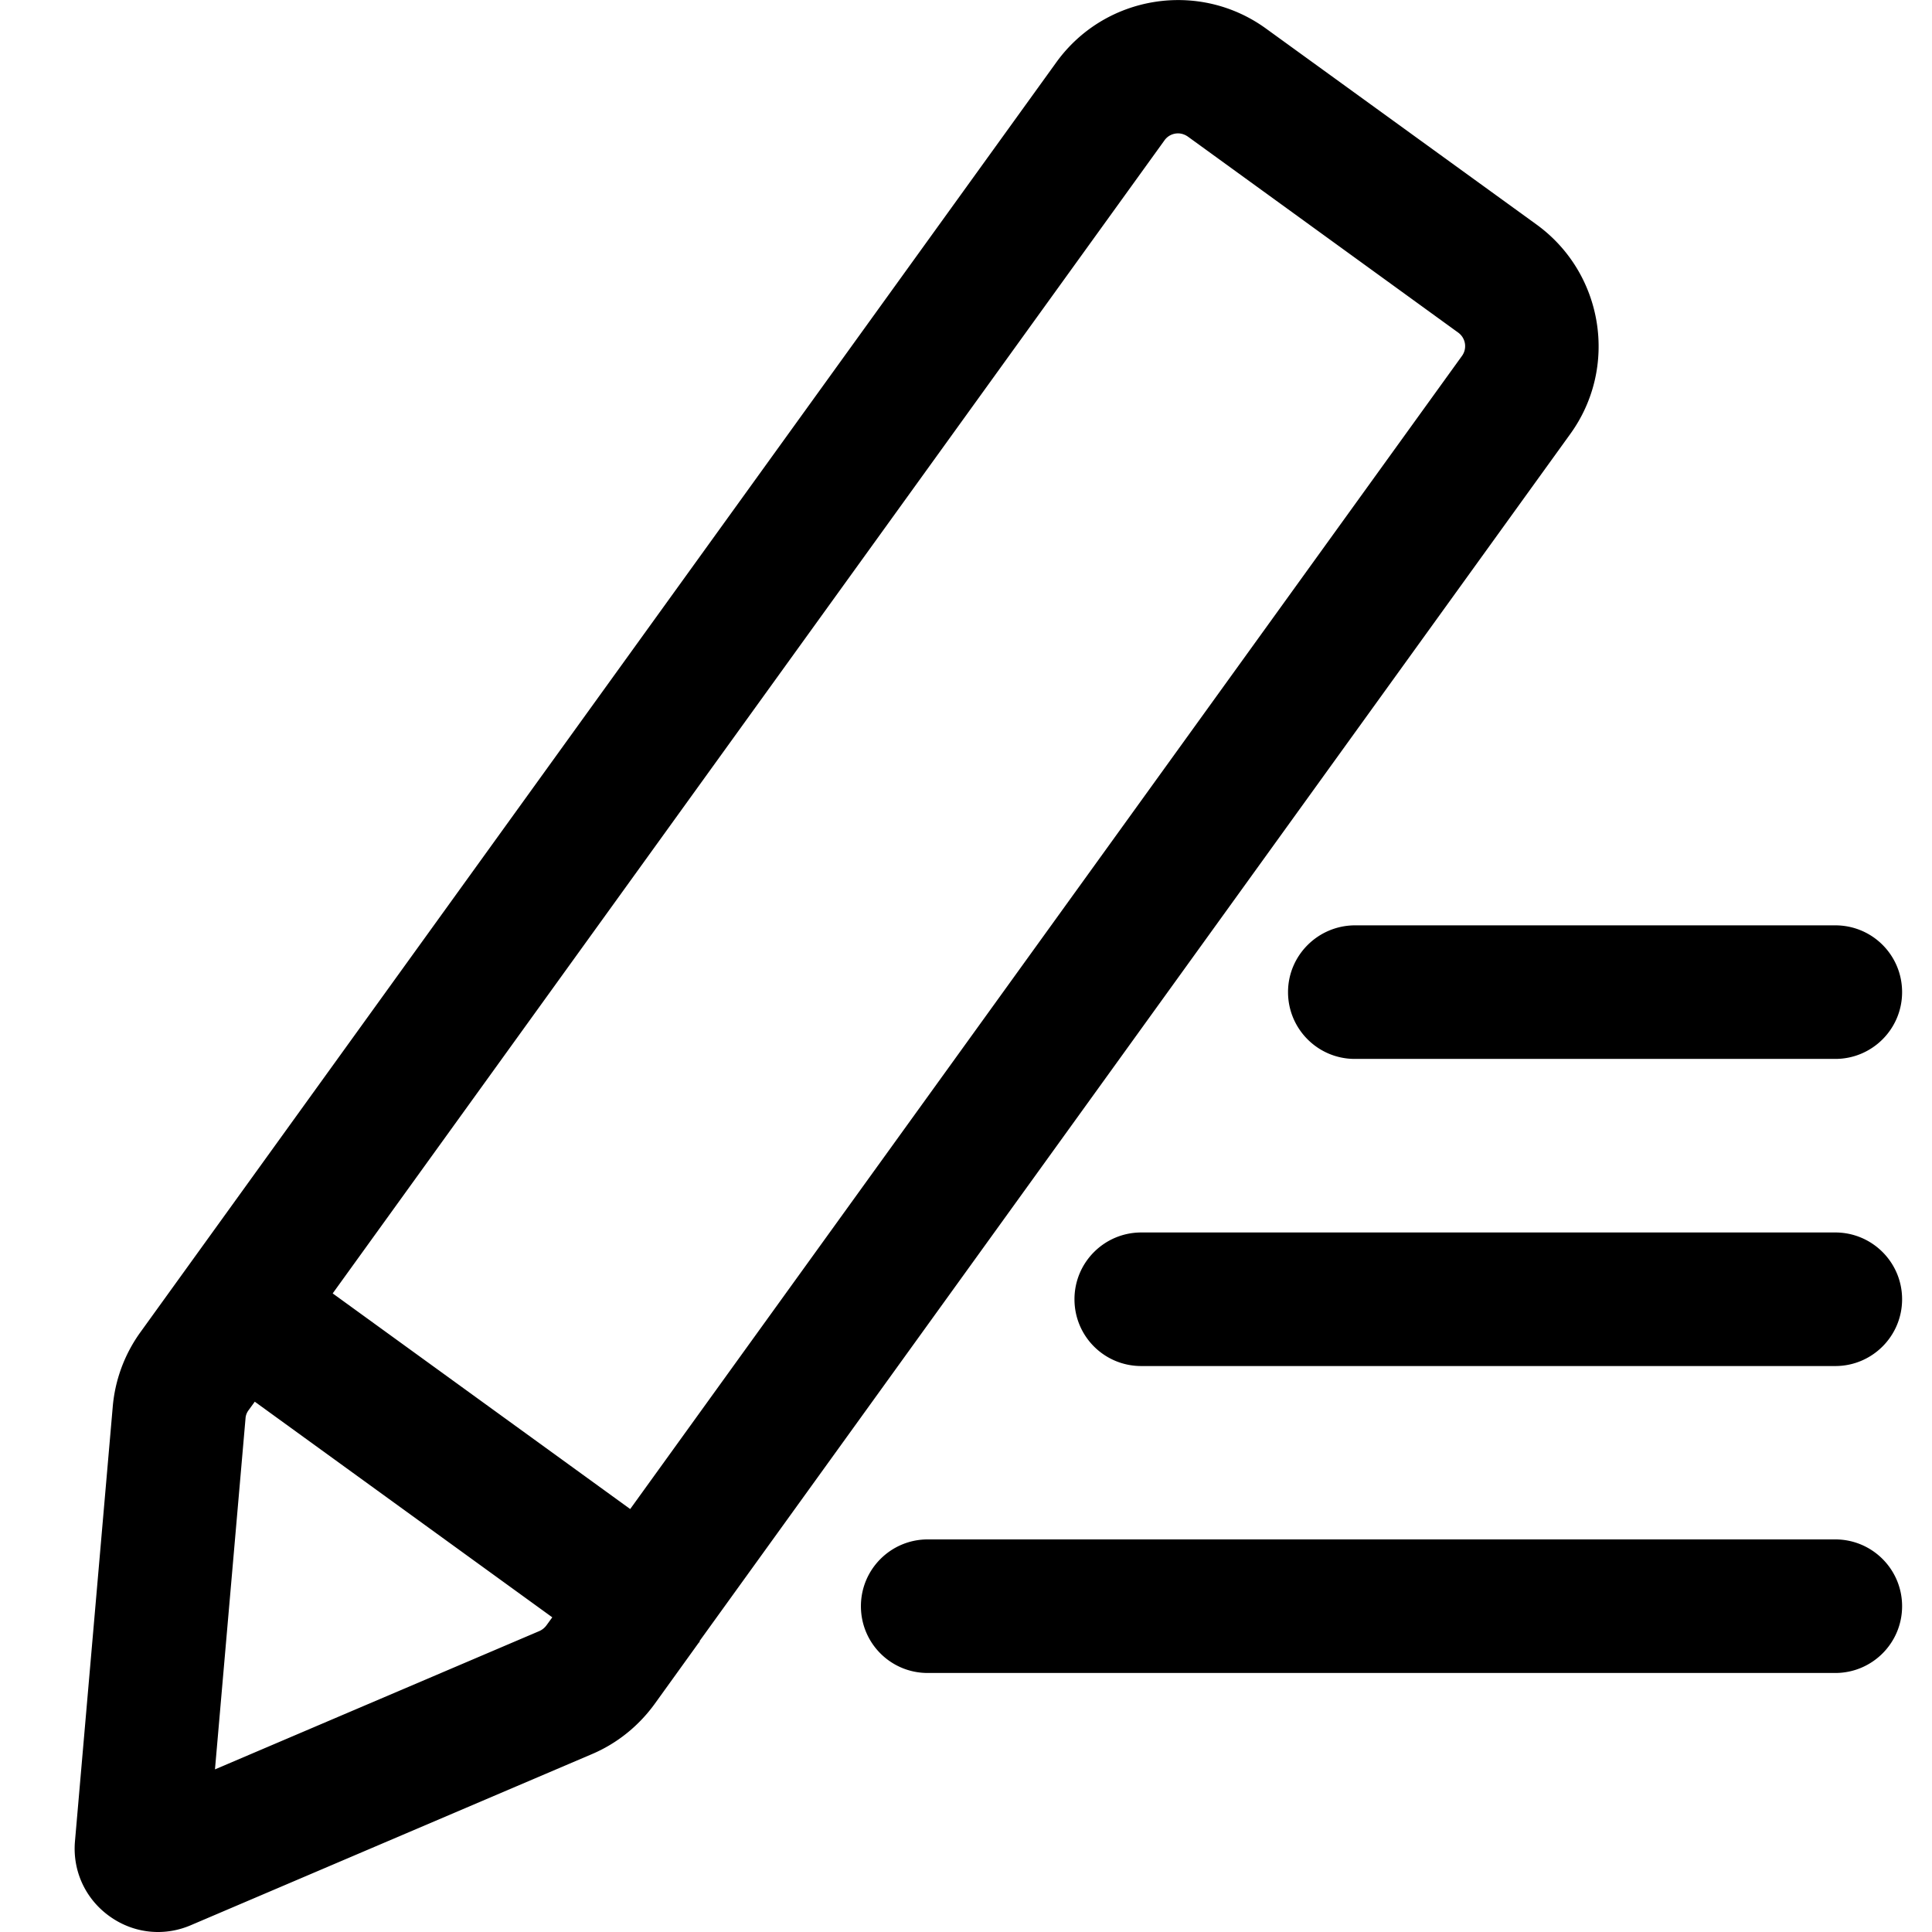 <?xml version="1.0" standalone="no"?><!DOCTYPE svg PUBLIC "-//W3C//DTD SVG 1.1//EN" "http://www.w3.org/Graphics/SVG/1.1/DTD/svg11.dtd"><svg t="1597389837100" class="icon" viewBox="0 0 1024 1024" version="1.1" xmlns="http://www.w3.org/2000/svg" p-id="2992" xmlns:xlink="http://www.w3.org/1999/xlink" width="200" height="200"><defs><style type="text/css"></style></defs><path d="M972.755 815.92H491.702c-19.498 0-35.397 15.798-35.397 35.397s15.798 35.397 35.397 35.397h481.053c19.498 0 35.397-15.798 35.397-35.397S992.253 815.92 972.755 815.92zM972.755 653.236H604.891c-19.498 0-35.397 15.798-35.397 35.397s15.798 35.397 35.397 35.397h367.864c19.498 0 35.397-15.798 35.397-35.397s-15.898-35.397-35.397-35.397zM682.683 525.849c0 19.498 15.798 35.397 35.397 35.397h254.675c19.498 0 35.397-15.798 35.397-35.397s-15.798-35.397-35.397-35.397H718.08c-19.498 0.1-35.397 15.898-35.397 35.397zM370.914 869.615l461.255-639.438C857.966 194.681 849.967 144.786 814.37 118.988L671.084 15.199C635.588-10.599 585.693-2.7 559.895 32.997L74.543 705.931a79.012 79.012 0 0 0-14.799 39.796l-19.998 230.078c-1.4 15.598 5.399 30.497 18.098 39.696 7.699 5.599 16.698 8.499 25.897 8.499 5.899 0 11.799-1.2 17.398-3.6l212.379-90.591c13.299-5.599 24.798-14.799 33.397-26.597l23.398-32.497c0.2-0.2 0.4-0.3 0.5-0.5 0-0.3 0-0.5 0.1-0.6zM617.19 74.393c1.7-2.4 4.4-3.7 7.199-3.7 1.8 0 3.6 0.6 5.199 1.7l143.286 103.89c4 2.9 4.9 8.499 1.9 12.499L334.017 799.822 176.333 685.533 617.19 74.393zM285.822 864.516l-171.883 73.293 16.198-186.082c0.1-1.6 0.7-3.1 1.7-4.4l3.2-4.4 157.685 114.289-3.2 4.4c-1 1.3-2.3 2.3-3.7 2.9z" p-id="2993"></path></svg>